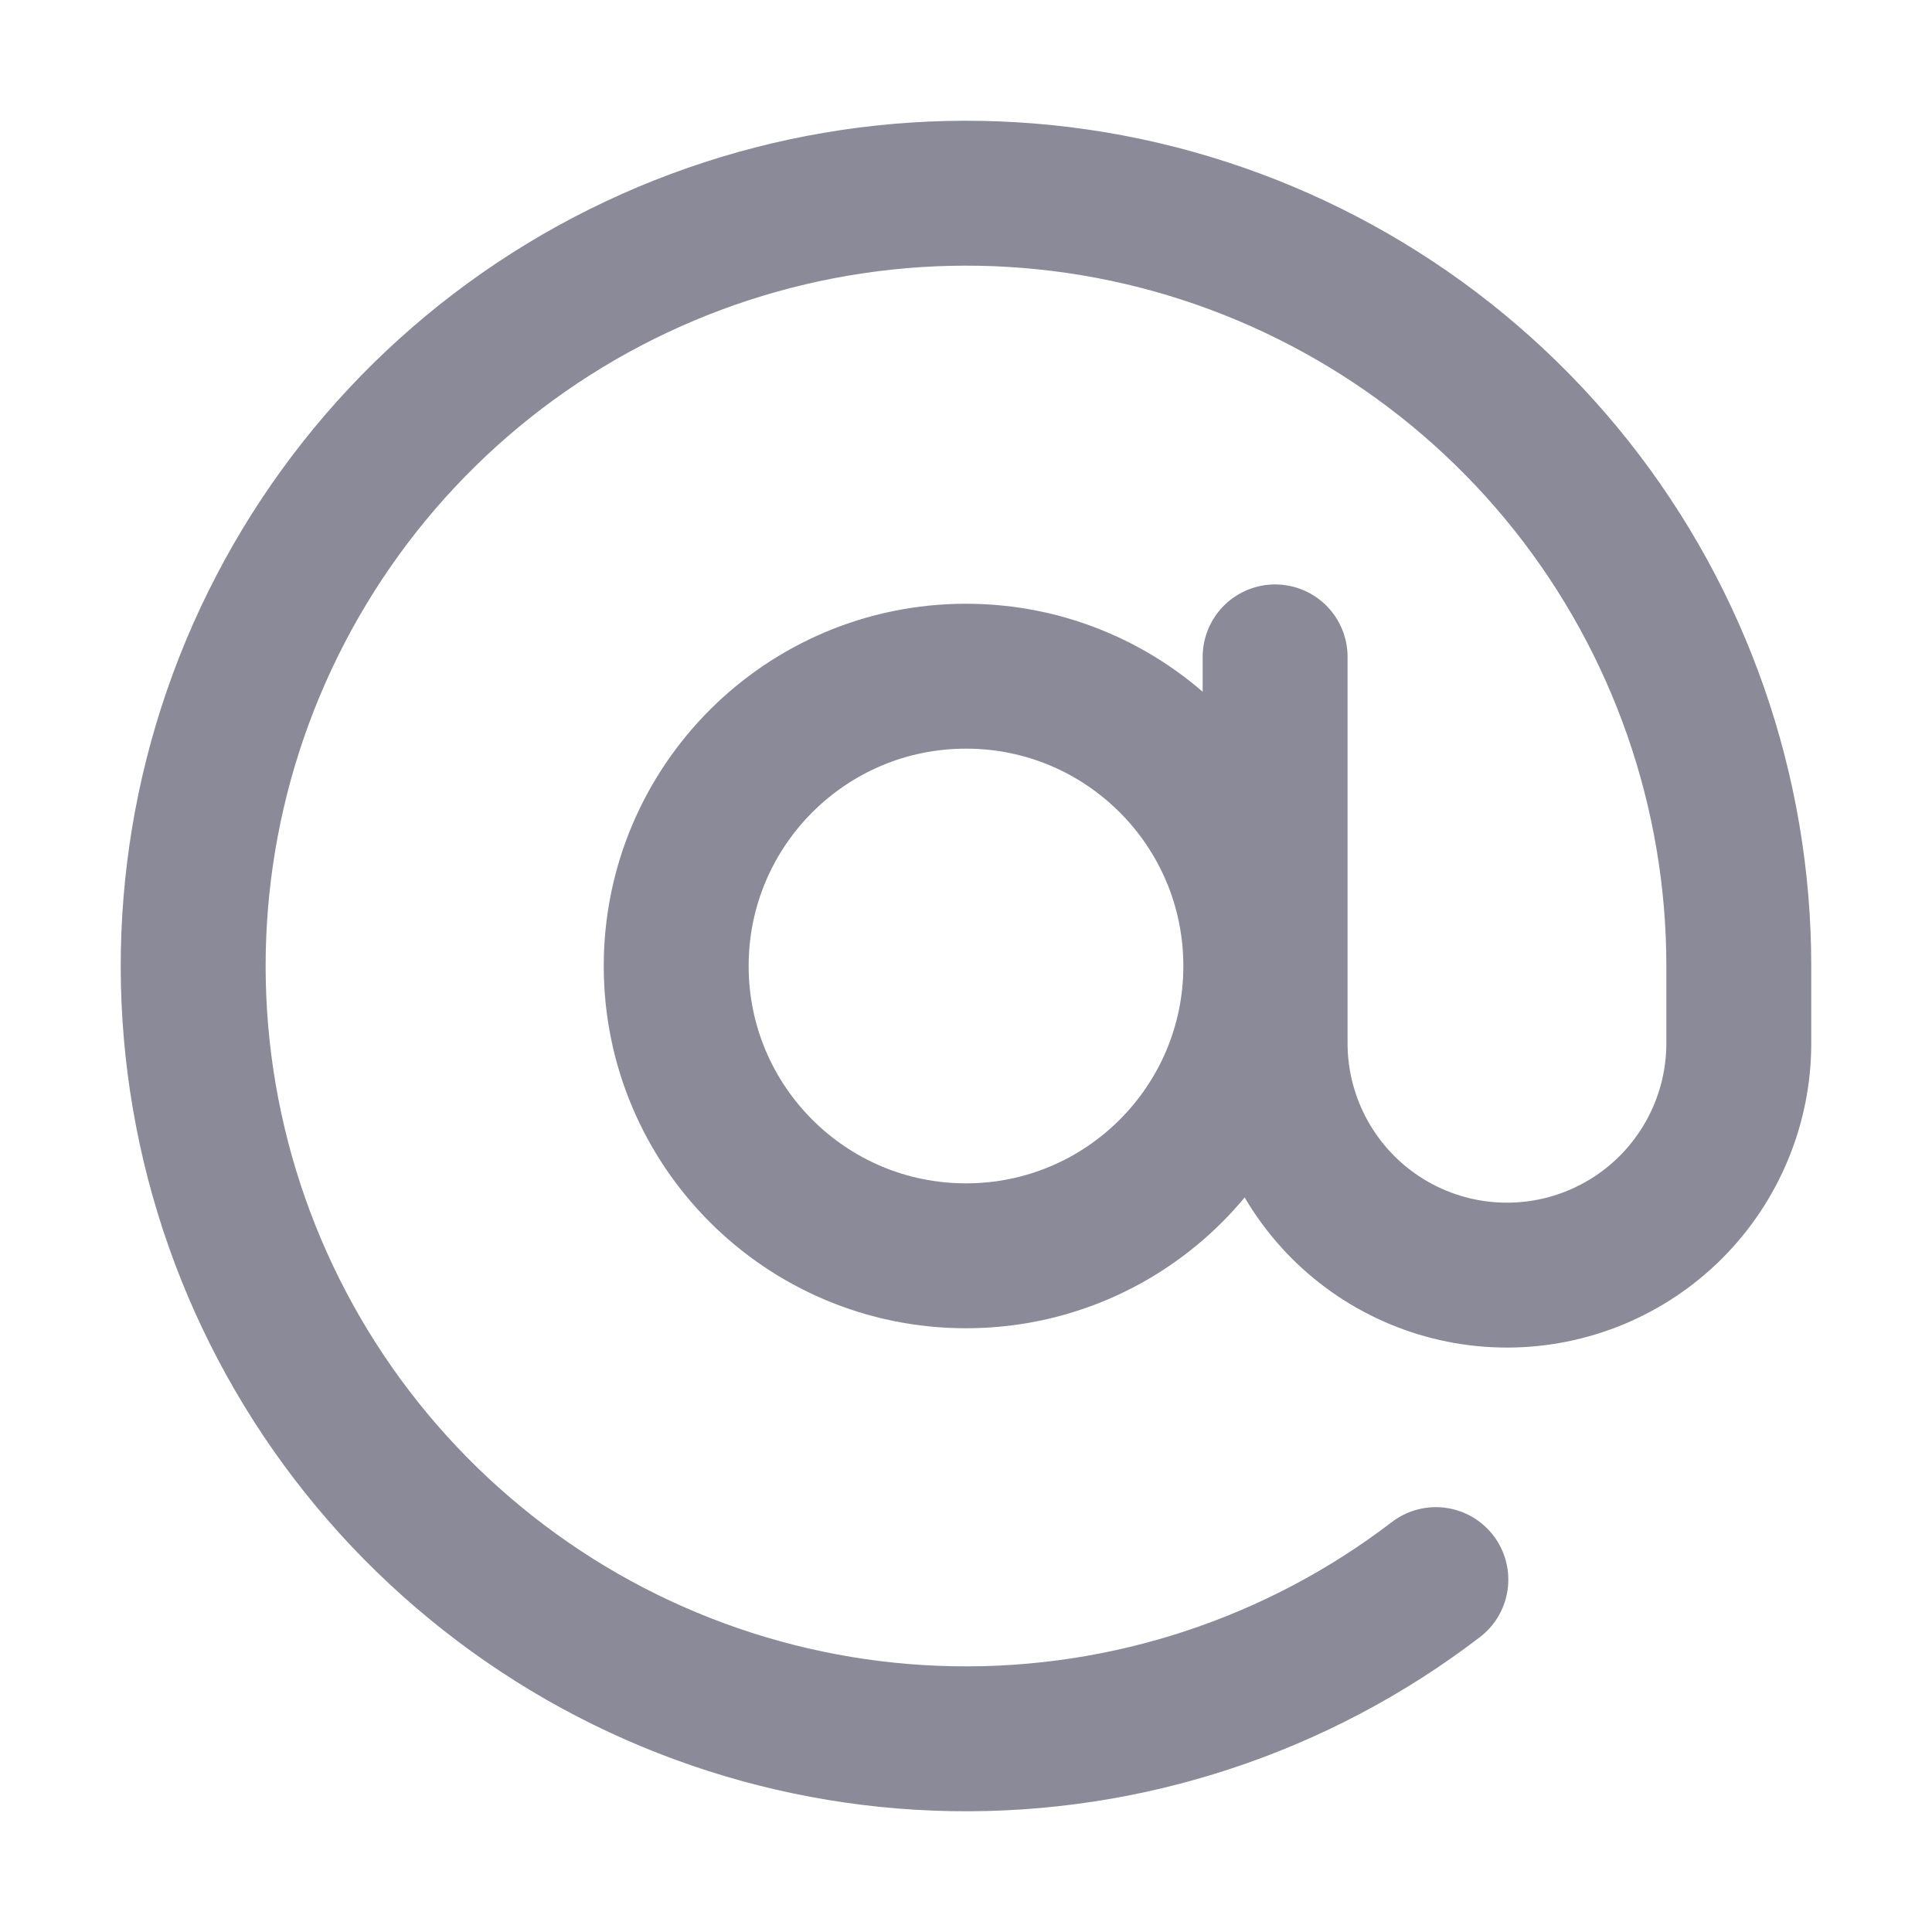 <svg width="20" height="20" viewBox="0 0 20 20" fill="none" xmlns="http://www.w3.org/2000/svg">
<path d="M10 13C11.657 13 13 11.657 13 10C13 8.343 11.657 7 10 7C8.343 7 7 8.343 7 10C7 11.657 8.343 13 10 13Z" stroke="#8A8A98" stroke-width="1.5" stroke-linecap="round" stroke-linejoin="round"/>
<path d="M13.2 6.8V10.8C13.2 11.436 13.453 12.046 13.903 12.497C14.353 12.947 14.963 13.2 15.6 13.2C16.236 13.2 16.847 12.947 17.297 12.497C17.747 12.046 18 11.436 18 10.8V9.999C18 8.194 17.389 6.441 16.267 5.027C15.144 3.613 13.576 2.62 11.818 2.209C10.06 1.799 8.214 1.996 6.582 2.767C4.949 3.538 3.626 4.839 2.827 6.458C2.027 8.077 1.799 9.919 2.179 11.684C2.559 13.45 3.526 15.034 4.921 16.18C6.315 17.327 8.057 17.968 9.862 17.999C11.668 18.03 13.431 17.449 14.864 16.352" stroke="#8A8A98" stroke-width="1.5" stroke-linecap="round" stroke-linejoin="round"/>
</svg>
